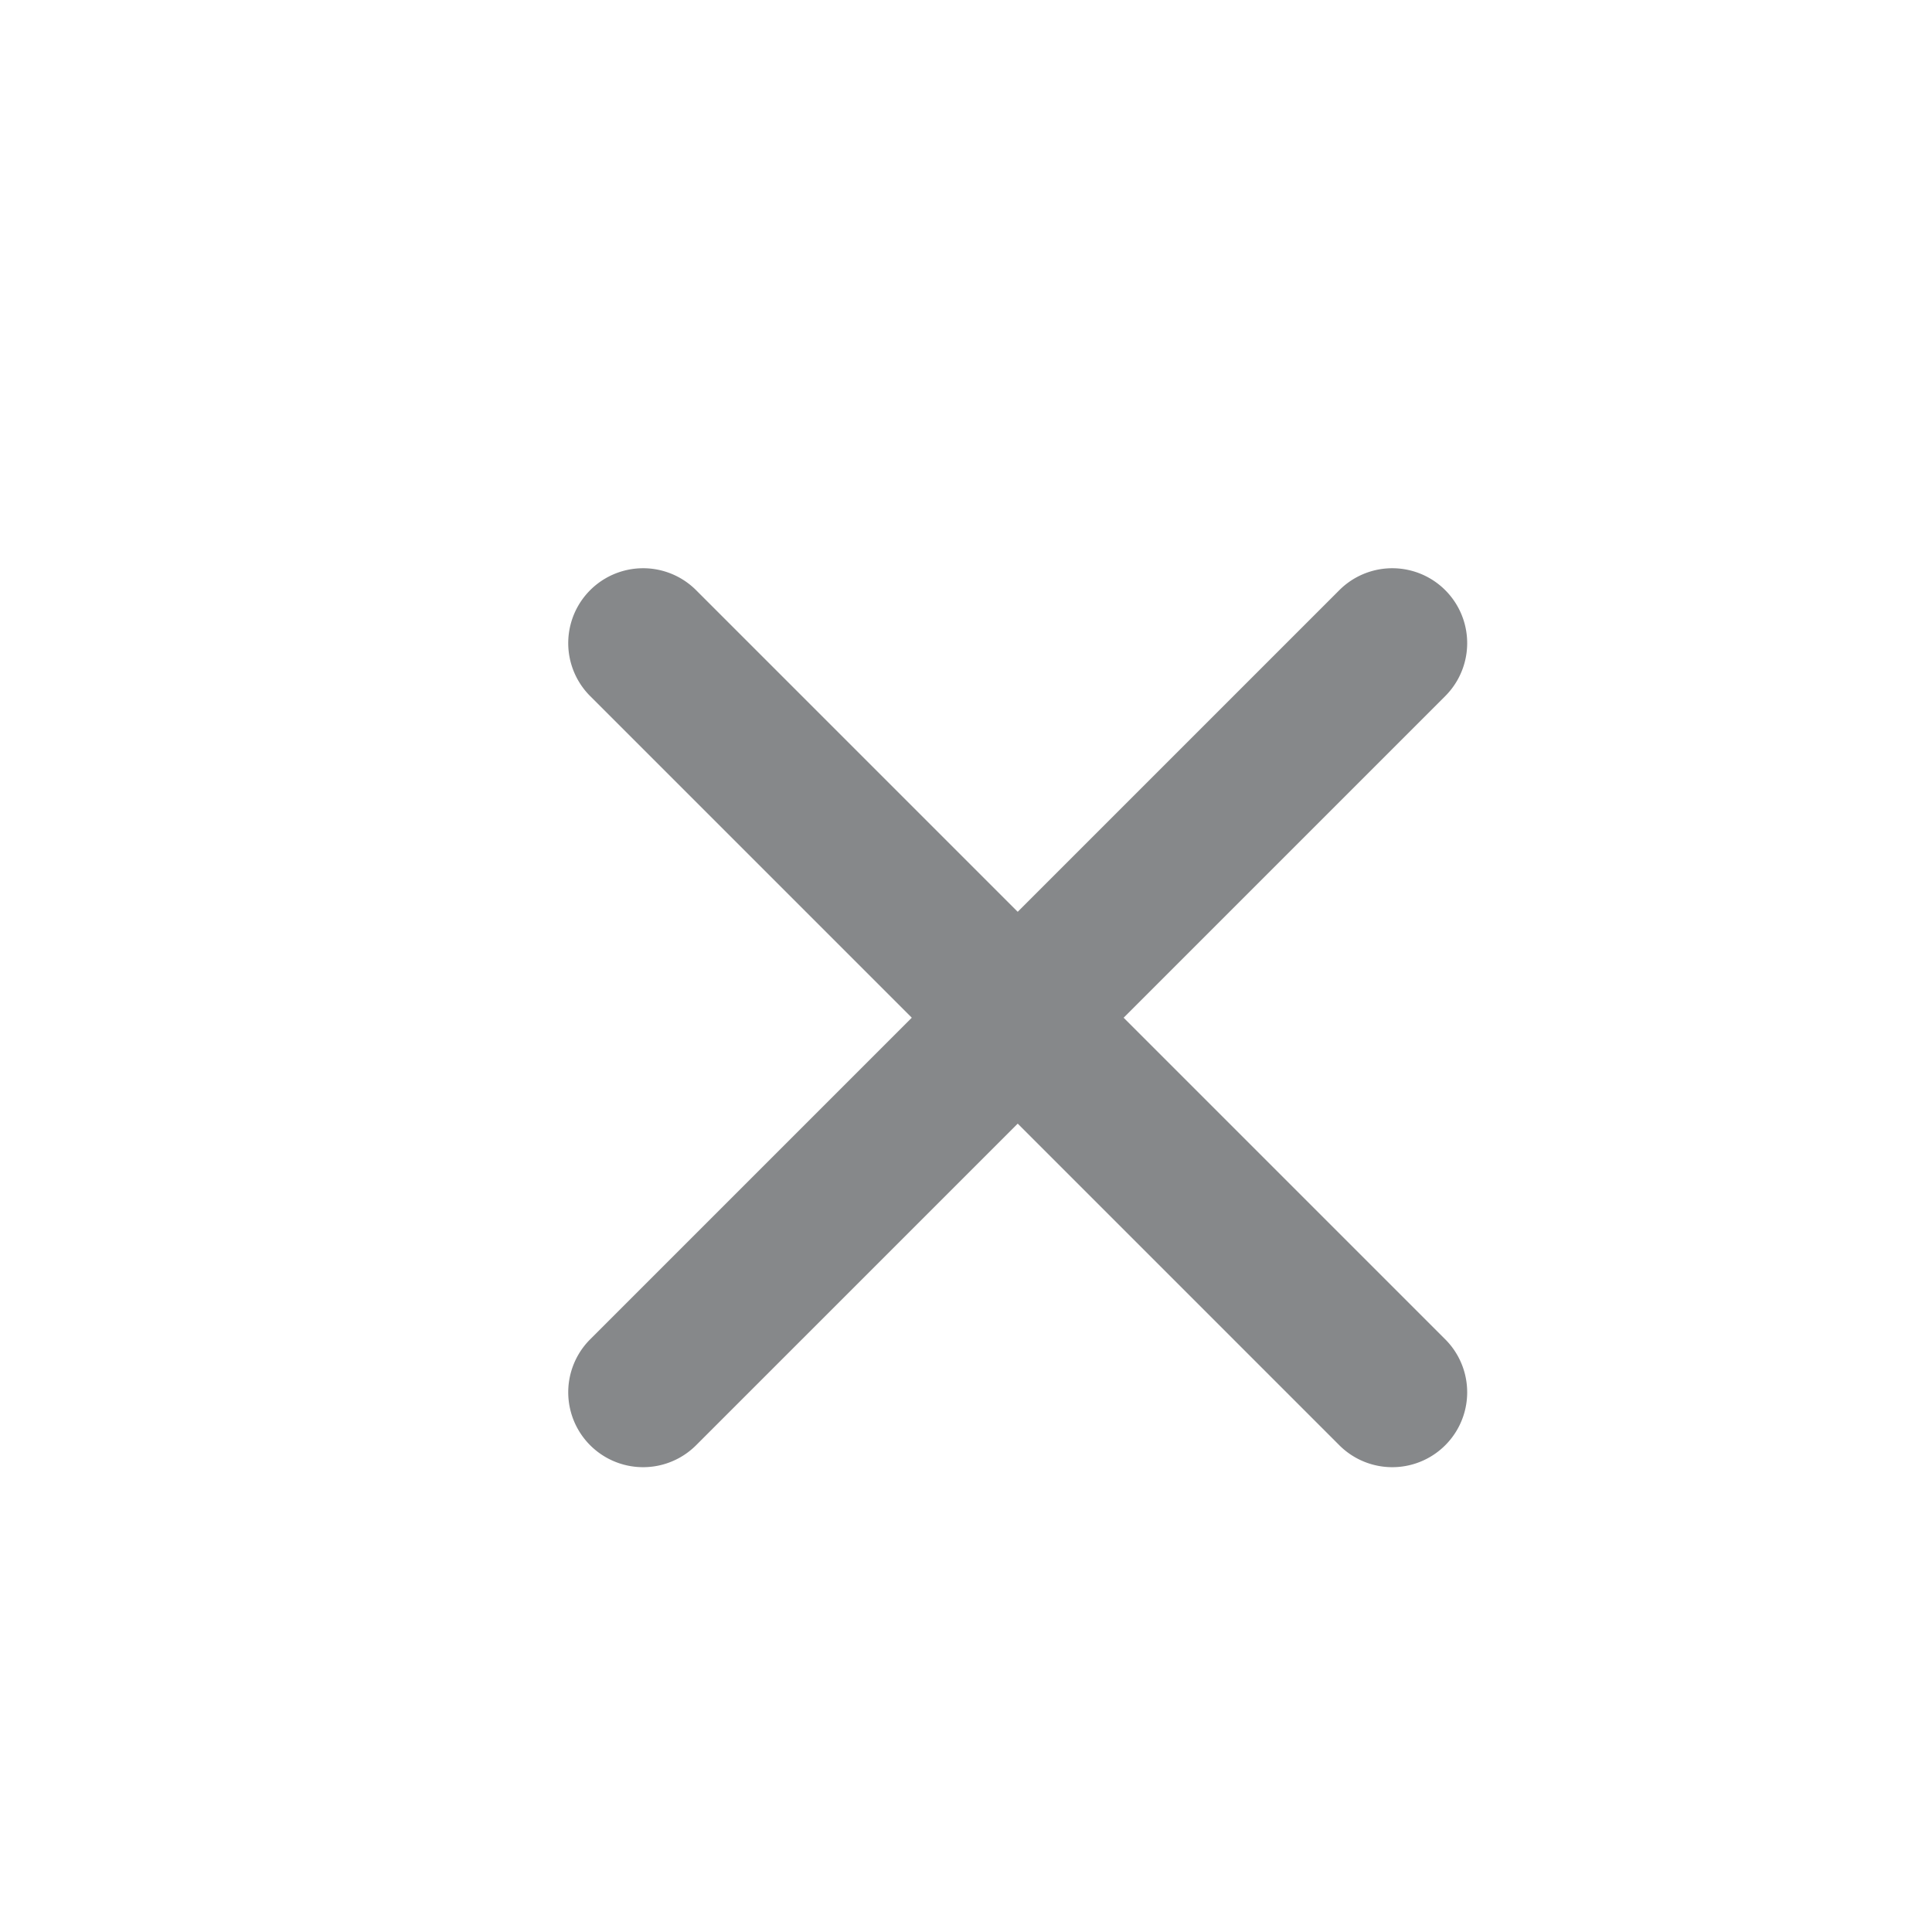 <svg xmlns="http://www.w3.org/2000/svg" width="17" height="17" viewBox="0 0 17 17"><defs><style>.a{fill:none;}.b{fill:#86888a;}</style></defs><g transform="translate(-22 -24)"><rect class="a" width="17" height="17" transform="translate(22 24)"/><g transform="translate(24 26)"><path class="b" d="M.193,1.125A.659.659,0,1,1,1.125.193l2.83,2.83L6.785.193a.659.659,0,1,1,.932.932l-2.83,2.83,2.83,2.83a.659.659,0,0,1-.932.932l-2.83-2.83-2.83,2.83a.659.659,0,0,1-.932-.932l2.83-2.83Z" transform="translate(3 3)"/></g></g></svg>
